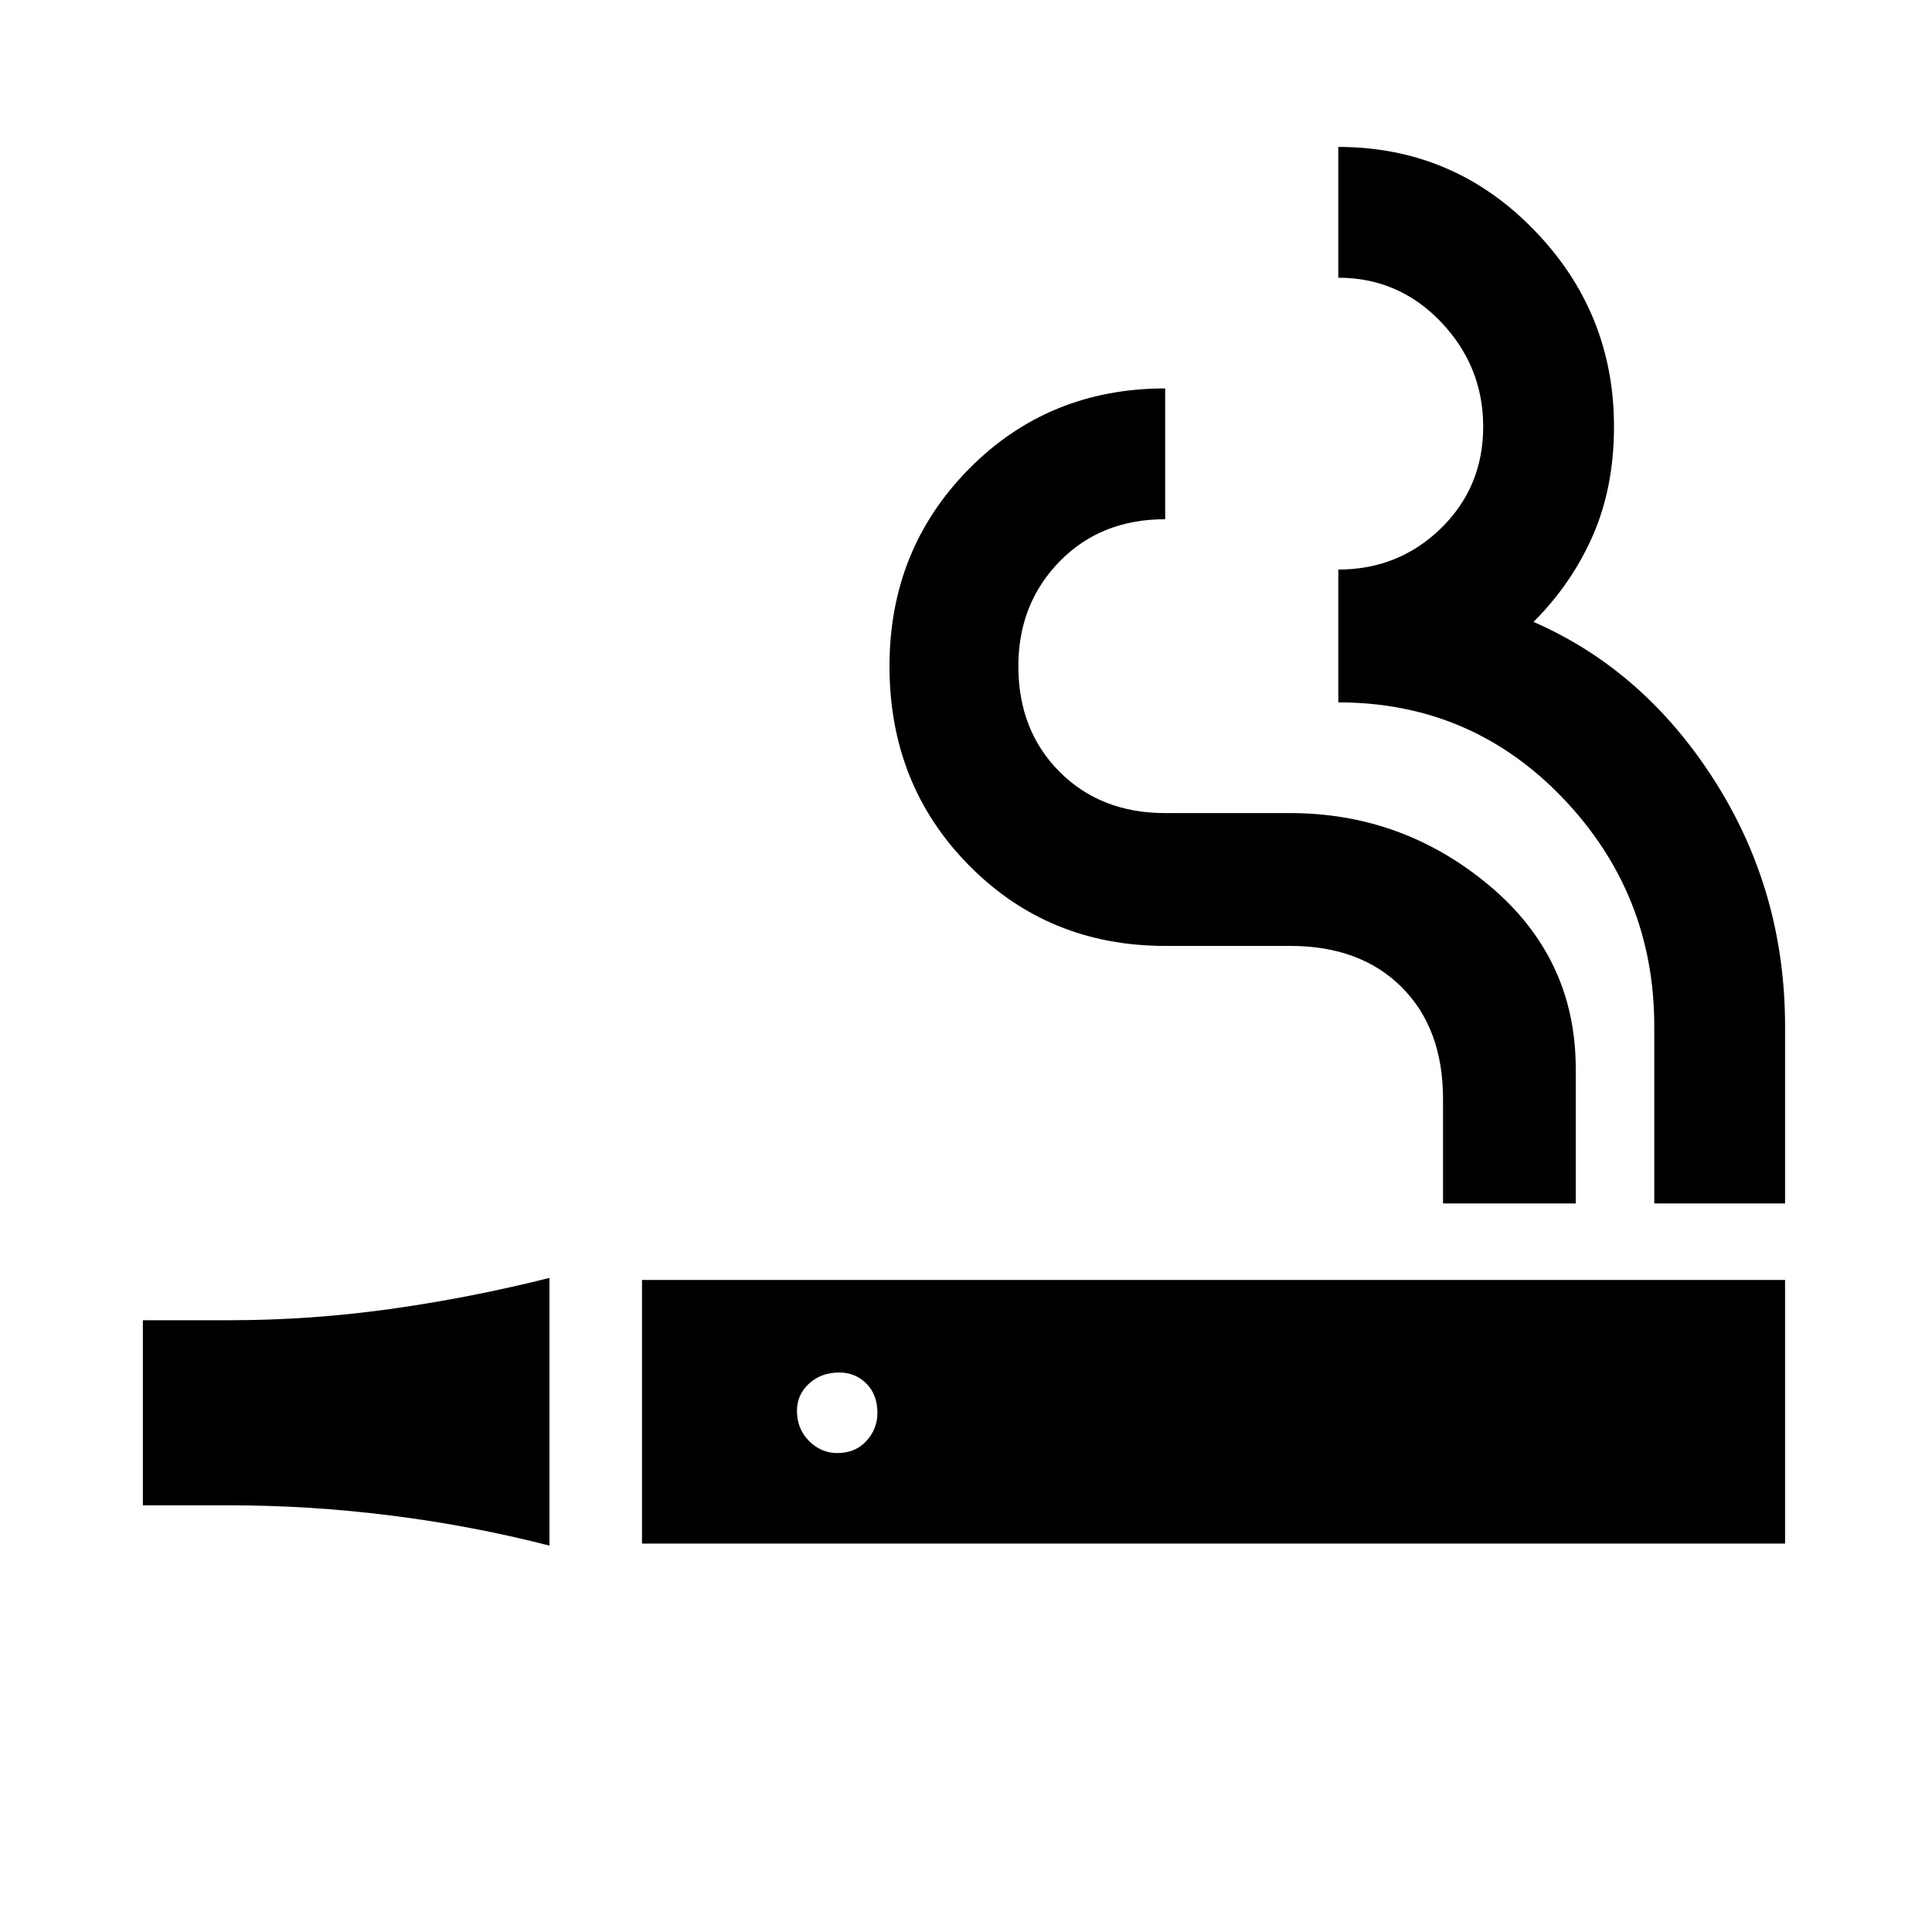 <svg xmlns="http://www.w3.org/2000/svg" height="20" width="20"><path d="M5.688 16q-.813-.208-1.646-.312-.834-.105-1.667-.105h-.896v-1.916h.896q.833 0 1.656-.115.823-.114 1.657-.323Zm.958-.021V13.25h11.833v2.729Zm2.021-.937q.187 0 .302-.125.114-.125.114-.292 0-.187-.114-.302-.115-.115-.281-.115-.188 0-.313.115t-.125.281q0 .188.125.313t.292.125Zm6.271-2.584v-1.083q0-.729-.428-1.156-.427-.427-1.156-.427h-1.292q-1.208 0-2.031-.834-.823-.833-.823-2.062 0-1.208.823-2.042.823-.833 2.031-.833v1.354q-.666 0-1.093.437-.427.438-.427 1.084 0 .666.427 1.094.427.427 1.093.427h1.292q1.167 0 2.063.75.895.75.895 1.895v1.396Zm2.187 0v-1.833q0-1.375-.948-2.365-.948-.989-2.323-.989V5.896q.625 0 1.063-.427.437-.427.437-1.052t-.437-1.084q-.438-.458-1.063-.458V1.521q1.188 0 2.021.854t.833 2.042q0 .625-.218 1.125-.219.5-.615.896 1.146.5 1.875 1.645.729 1.146.729 2.542v1.833Z"/></svg>